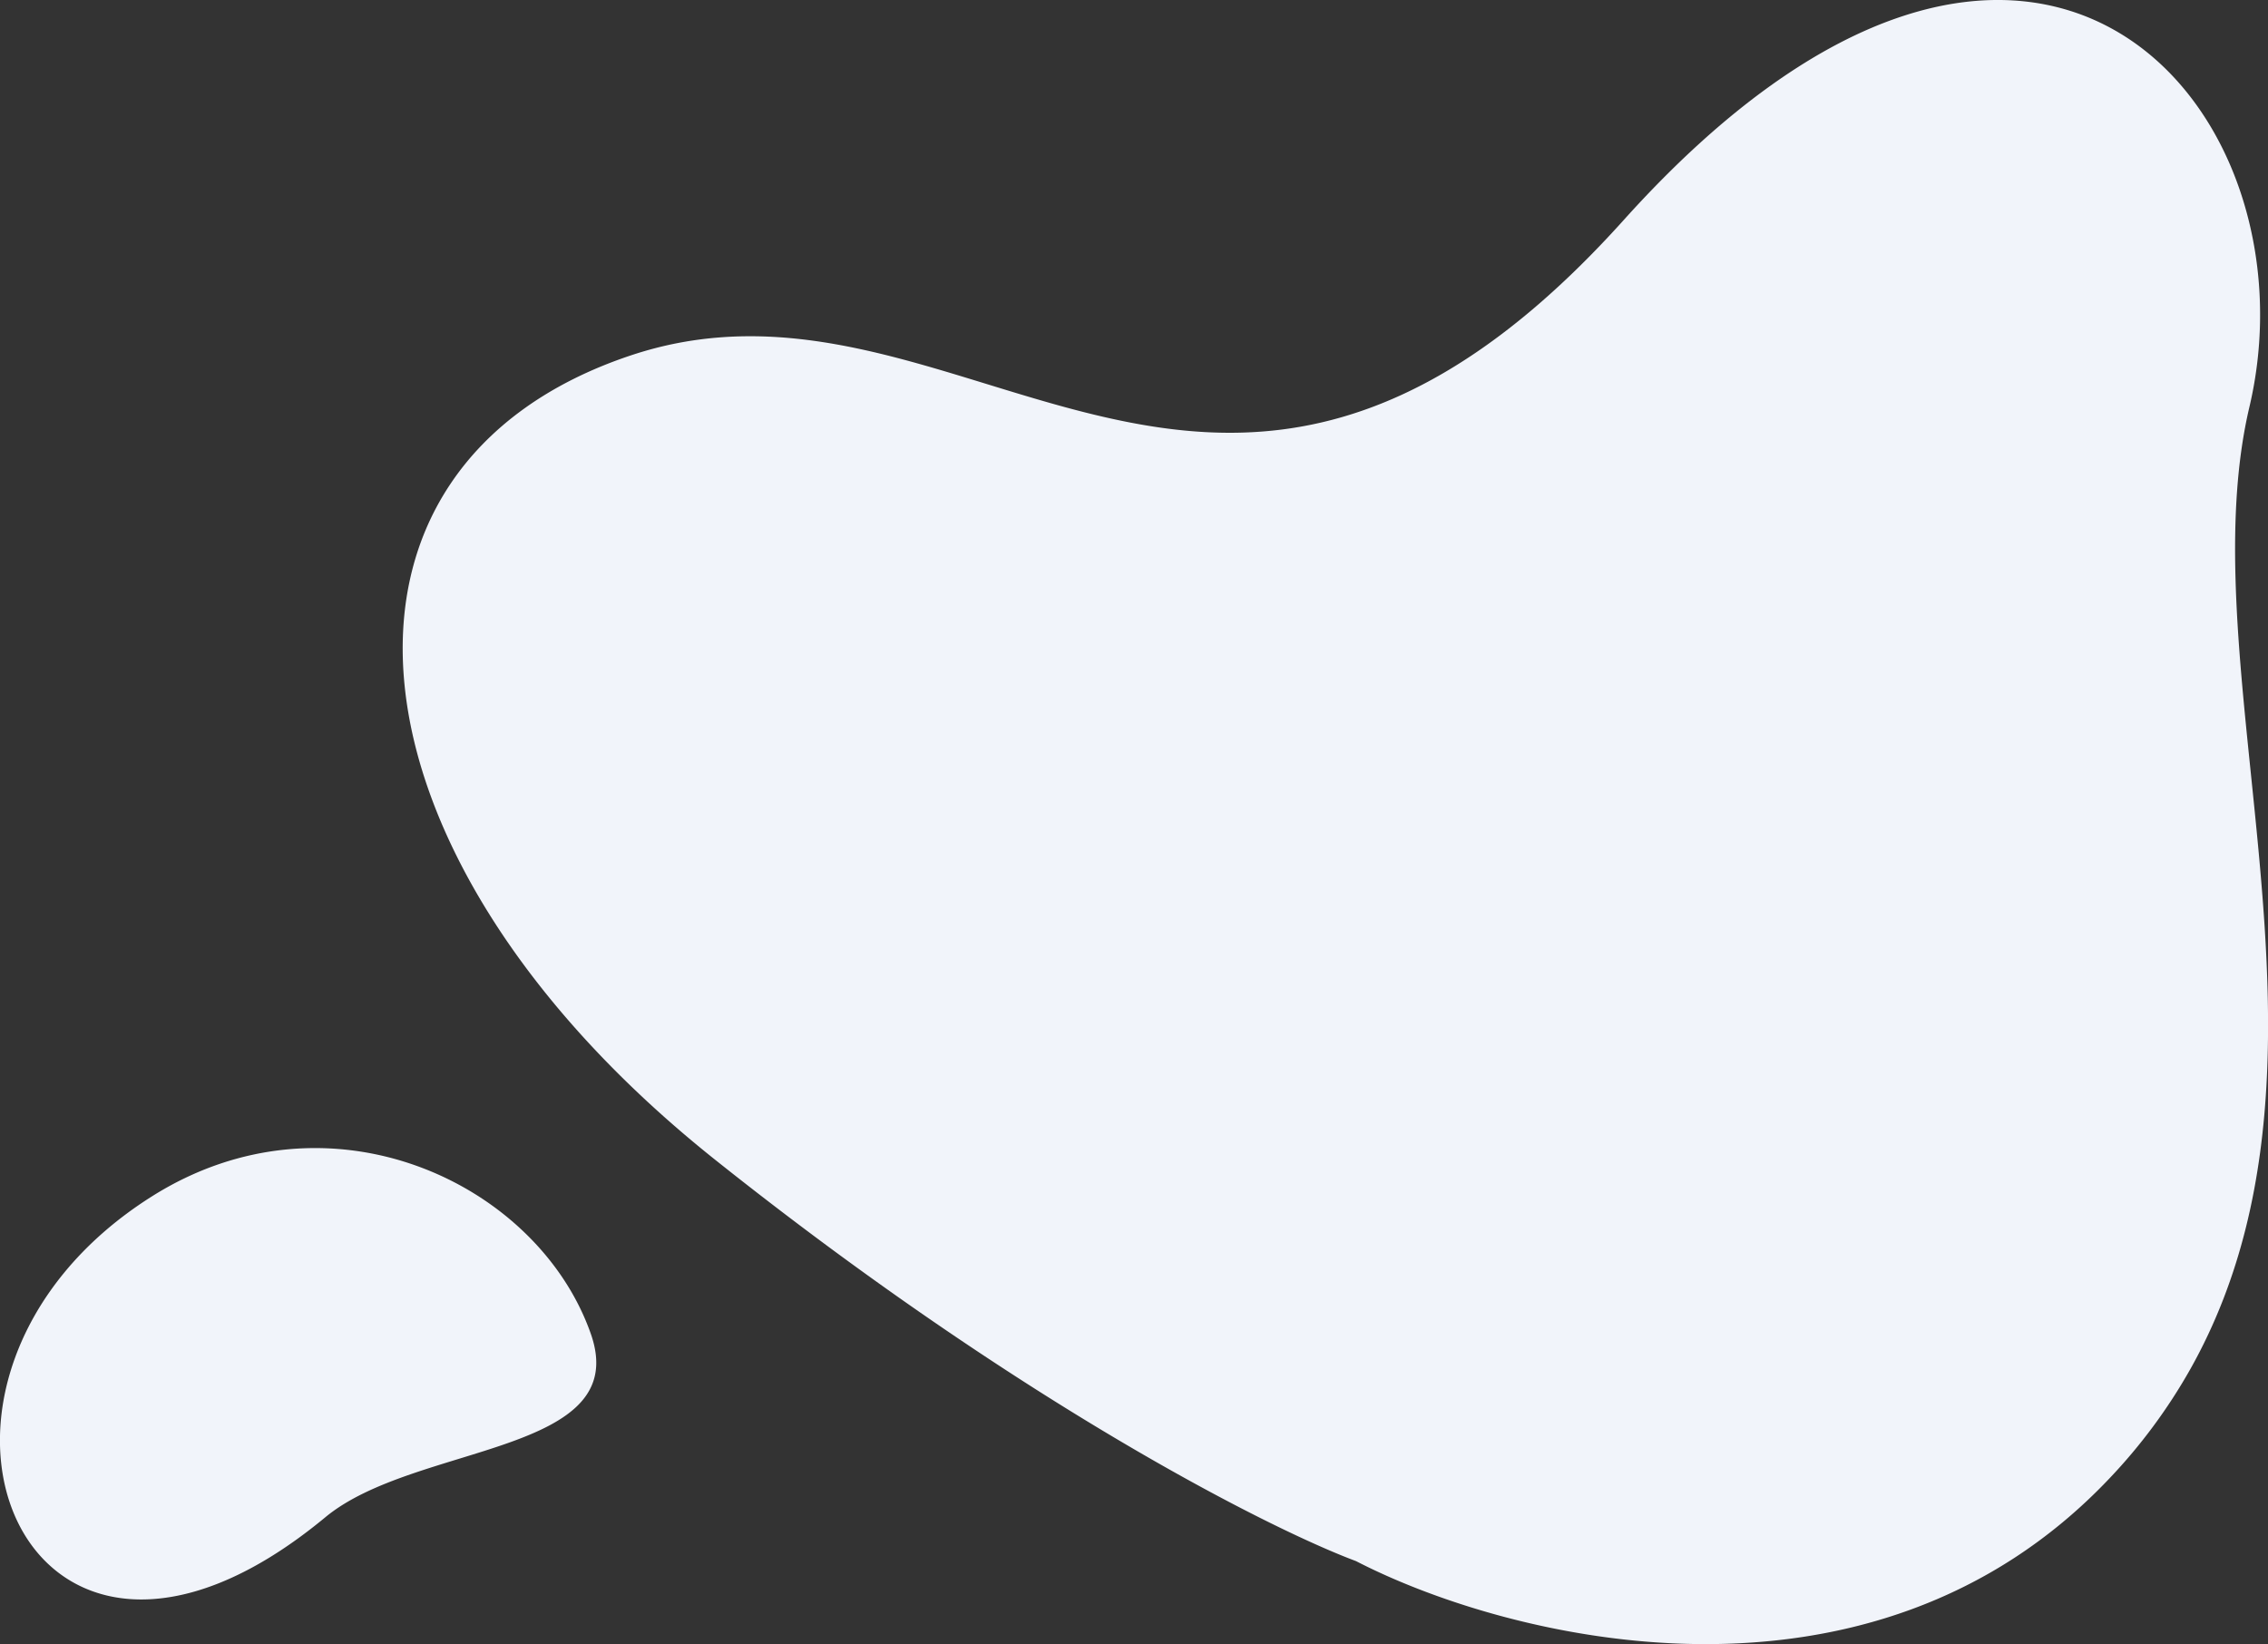 <svg xmlns="http://www.w3.org/2000/svg" width="756.872" height="548.625"><rect width="100%" height="100%" fill="#333333" stroke="none"/><path d="M750.672 135.782c-8.41 35.727-4.07 77.971.48 122.327 6.83 66.442 14.14 137.621-20.19 198.727a183.782 183.782 0 0 1-27.12 36.612c-80.15 84.435-200.93 53.5-251.31 27.476-28.71-10.718-111.69-52.514-213.91-133.955-127.777-101.8-139.194-231.332-28.08-268.387 41.99-14 80.14-2.288 118.7 9.552 63.46 19.49 128.02 39.316 212.6-54.689 135.97-151.113 232.45-38.013 208.83 62.337zM50.616 399.266c-95.969 60.633-43.615 191.145 57.977 107 29.973-24.826 102.8-20.7 88.569-61.2-17.75-50.503-87.262-83.255-146.546-45.8z" fill="#f1f4fa" fill-rule="evenodd"/></svg>